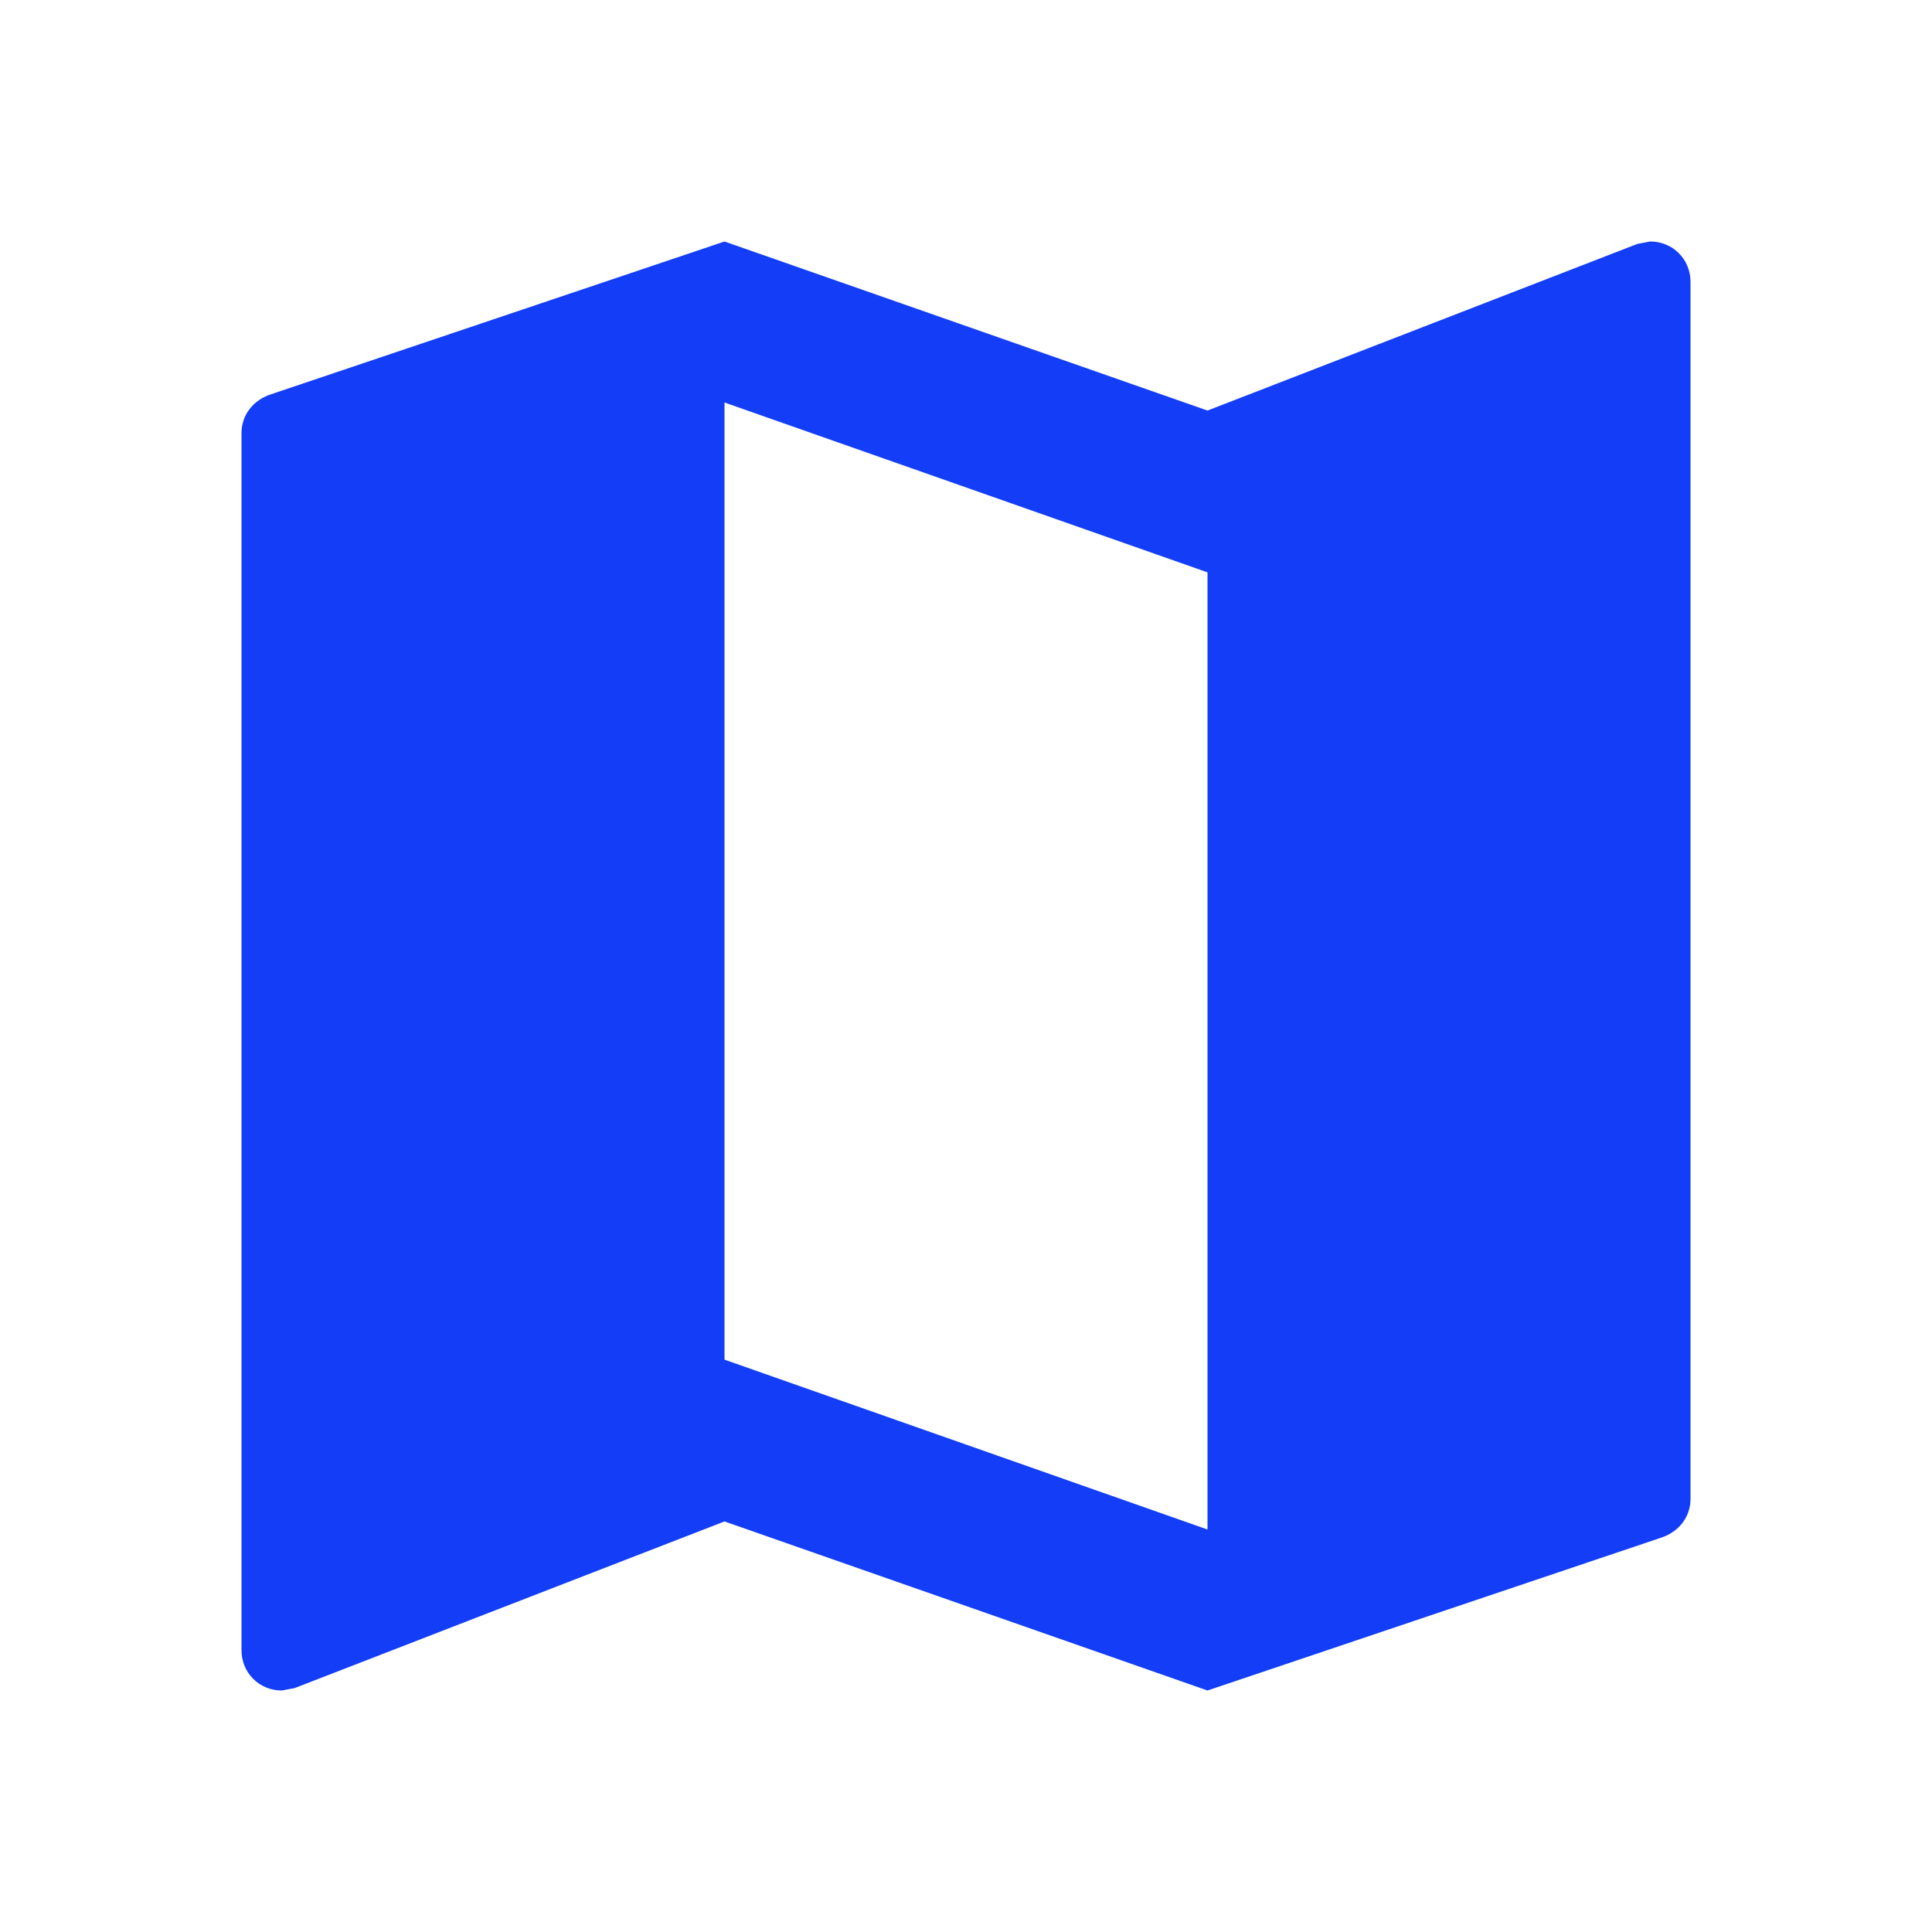 <svg fill="#133DF6" xmlns="http://www.w3.org/2000/svg" height="24" viewBox="0 0 24 24" width="24"><path d="M0 0h24v24H0z" fill="none"/><path d="M20.5 3l-.16.03L15 5.1 9 3 3.36 4.9c-.21.07-.36.25-.36.48V20.5c0 .28.22.5.5.5l.16-.03L9 18.9l6 2.1 5.64-1.9c.21-.07.36-.25.36-.48V3.5c0-.28-.22-.5-.5-.5zM15 19l-6-2.11V5l6 2.11V19z"/></svg>